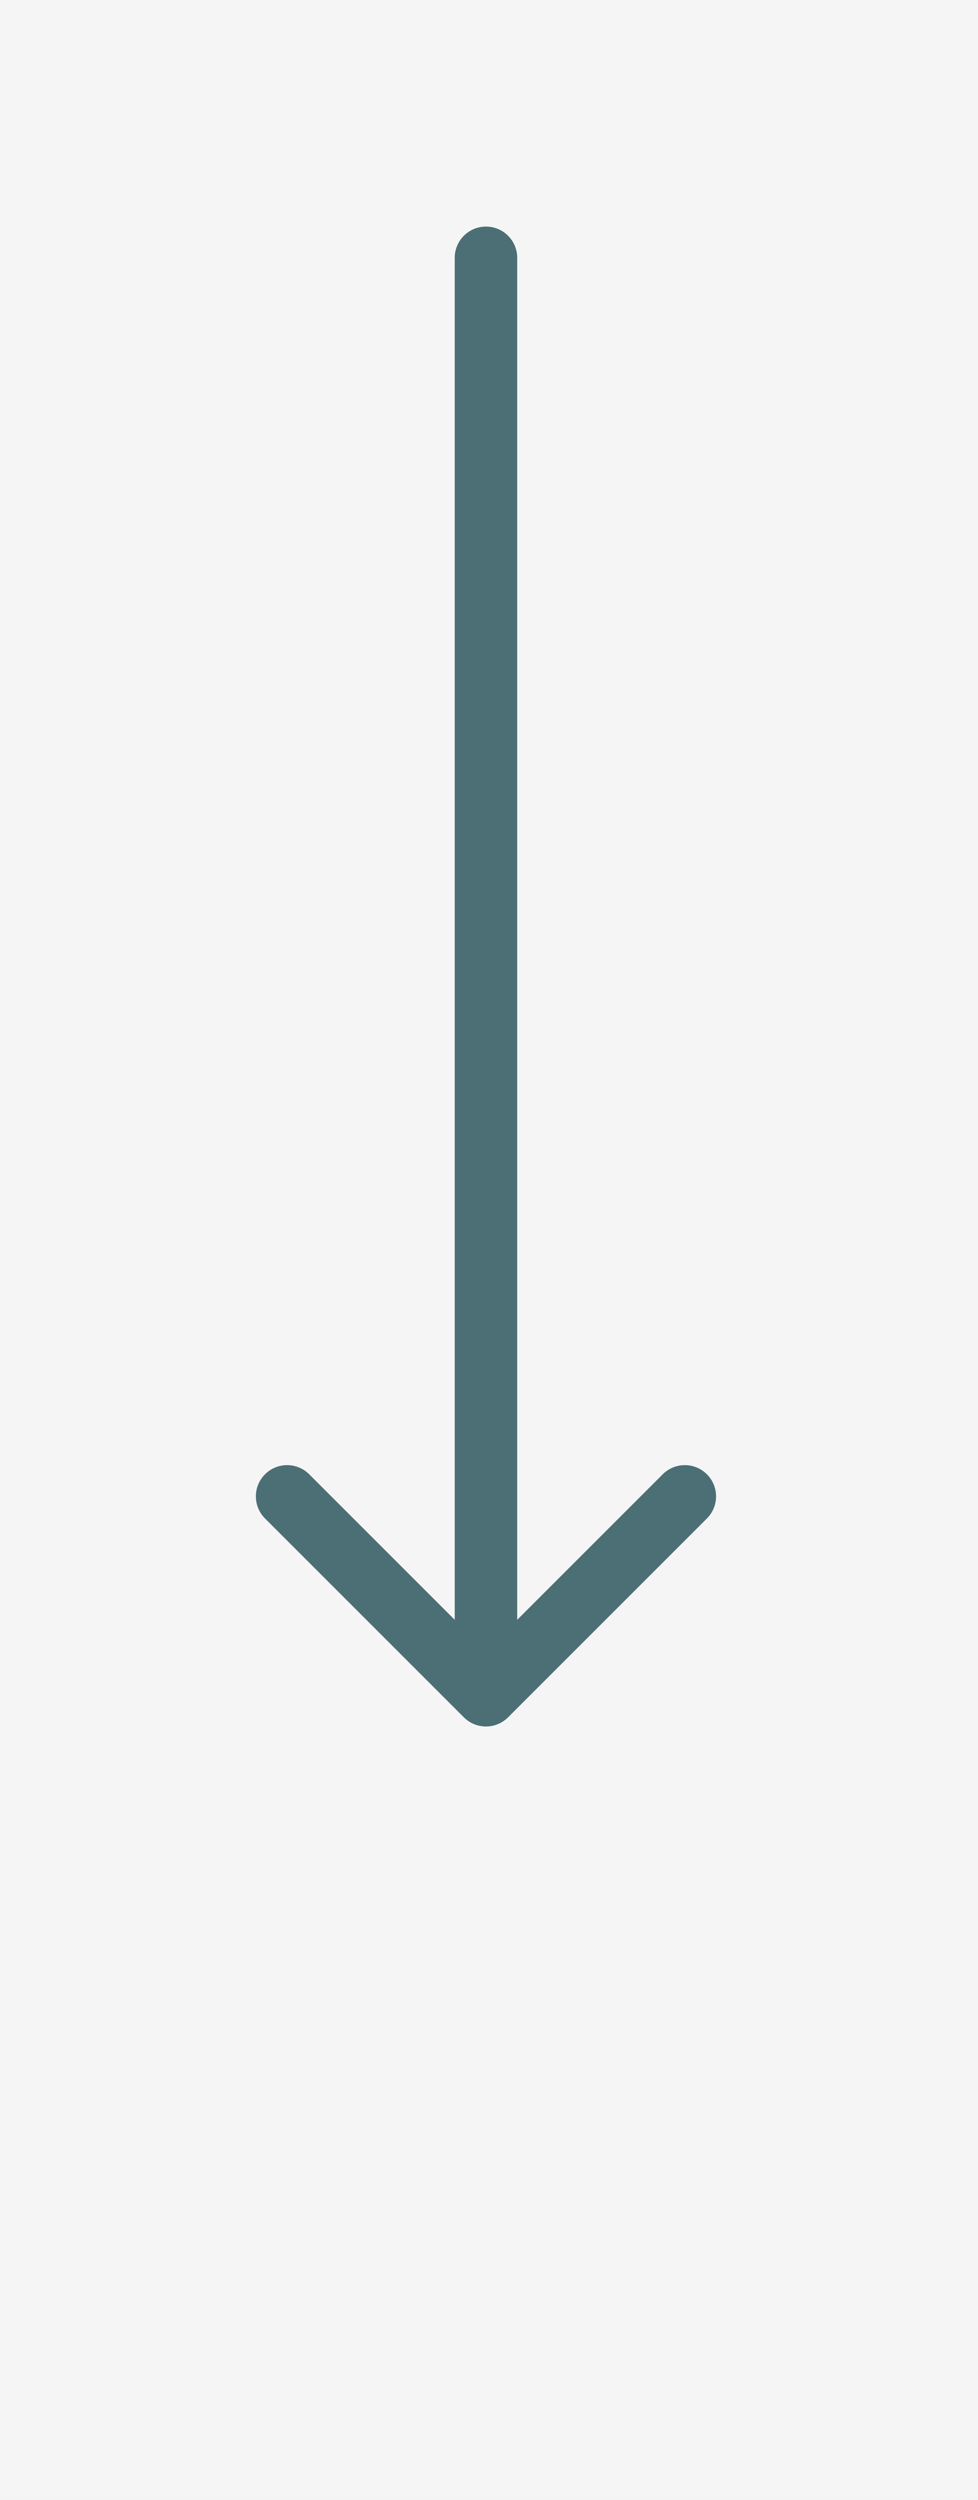 <svg width="313" height="800" viewBox="0 0 313 800" fill="none" xmlns="http://www.w3.org/2000/svg">
<rect x="0" y="0" width="313" height="800" fill="#333333" stroke="none"/>
<g id="arrow" clip-path="url(#clip0_26_5)">
<rect width="313" height="800" fill="white"/>
<rect id="Rectangle 37" x="-317.168" y="-65.084" width="693.767" height="880.002" fill="#F5F5F5"/>
<path id="bouncing-arrow" d="M165.529 82.51C165.529 76.987 161.051 72.51 155.529 72.51C150.006 72.51 145.529 76.987 145.529 82.51L165.529 82.51ZM148.457 549.569C152.363 553.475 158.694 553.475 162.6 549.569L226.239 485.93C230.144 482.025 230.144 475.693 226.239 471.788C222.334 467.882 216.002 467.882 212.097 471.788L155.529 528.356L98.96 471.788C95.055 467.882 88.723 467.882 84.818 471.788C80.913 475.693 80.913 482.025 84.818 485.93L148.457 549.569ZM145.529 82.51L145.529 542.498L165.529 542.498L165.529 82.51L145.529 82.51Z" fill="#4B6F75"/>
</g>
<defs>
<clipPath id="clip0_26_5">
<rect width="313" height="800" fill="white"/>
</clipPath>
</defs>
</svg>

